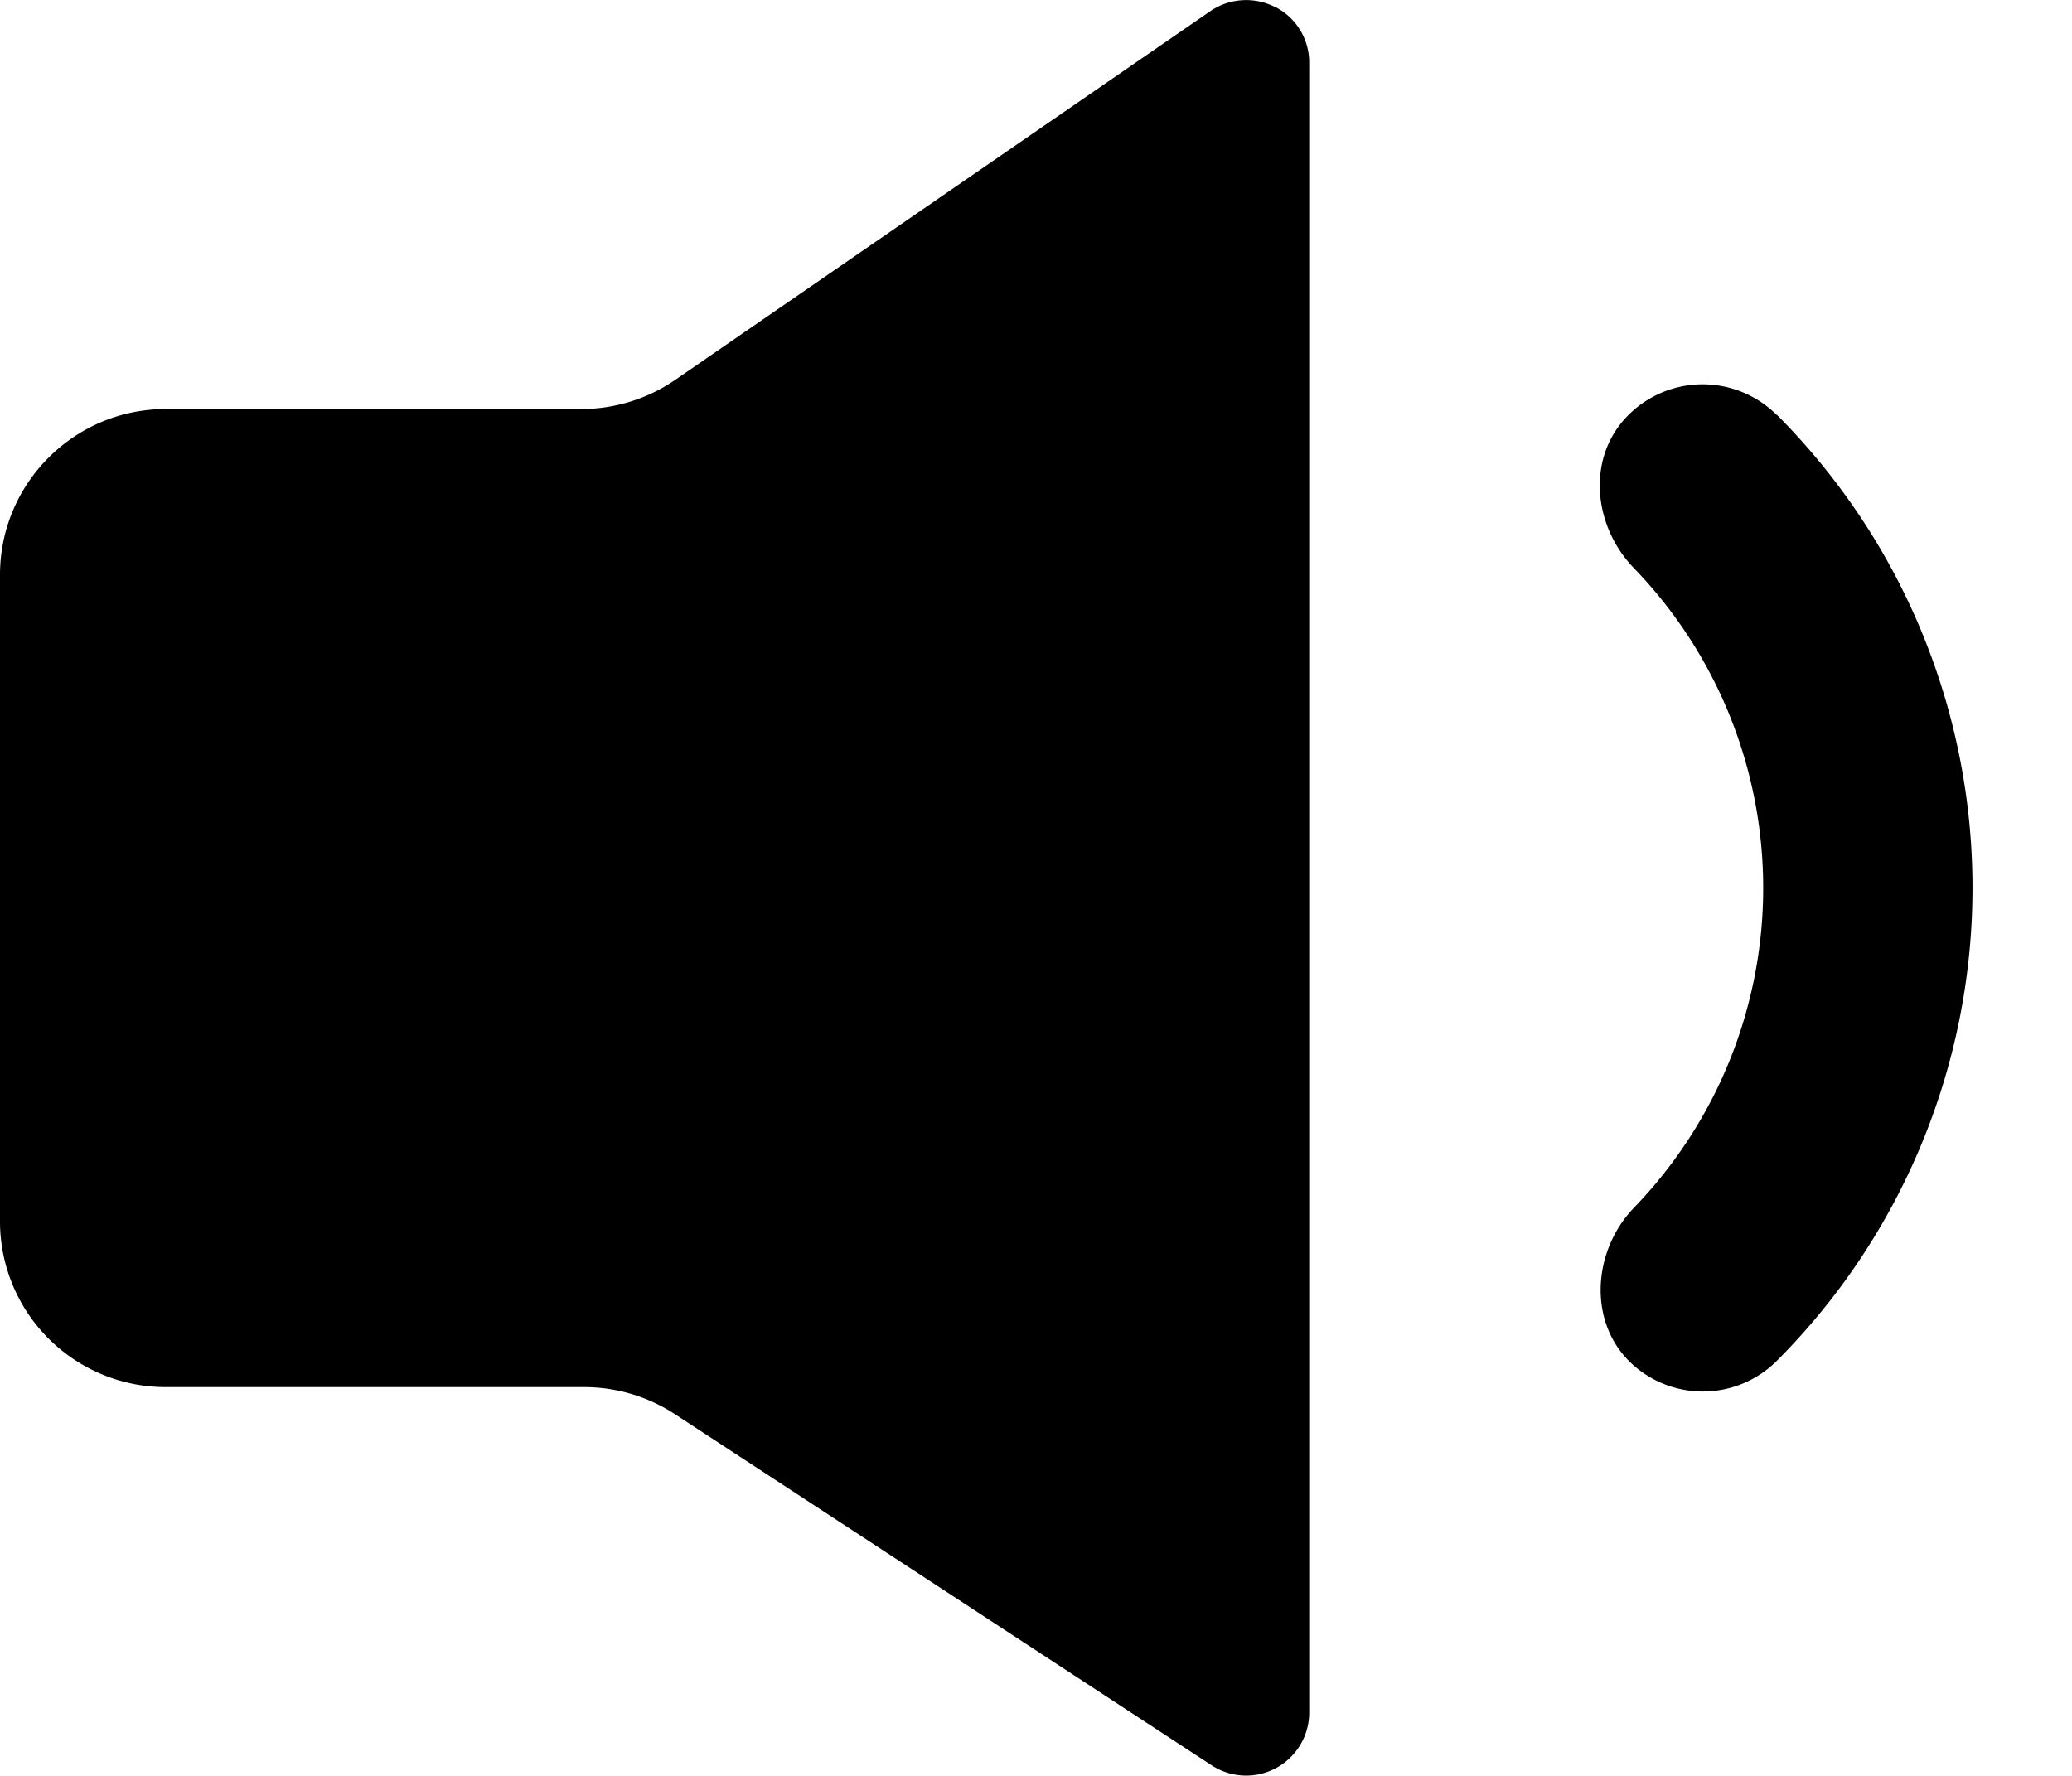 <svg xmlns="http://www.w3.org/2000/svg" width="14" height="12" viewBox="0 0 14 12"><path fill-rule="evenodd" d="M8.62.049a.42.42 0 0 1 .226.375v11.15a.426.426 0 0 1-.657.356l-3.63-2.375a1.12 1.12 0 0 0-.612-.182H1.12A1.12 1.12 0 0 1 0 8.253V3.884c0-.618.502-1.12 1.12-1.12h2.807c.227 0 .449-.069.635-.197L8.18.074a.429.429 0 0 1 .438-.025zm3.386 2.754a4.525 4.525 0 0 1 0 6.392.707.707 0 0 1-.967.032c-.313-.274-.285-.772.005-1.07a3.11 3.11 0 0 0-.004-4.318c-.267-.276-.32-.718-.065-1.005a.709.709 0 0 1 1.03-.03z"/></svg>